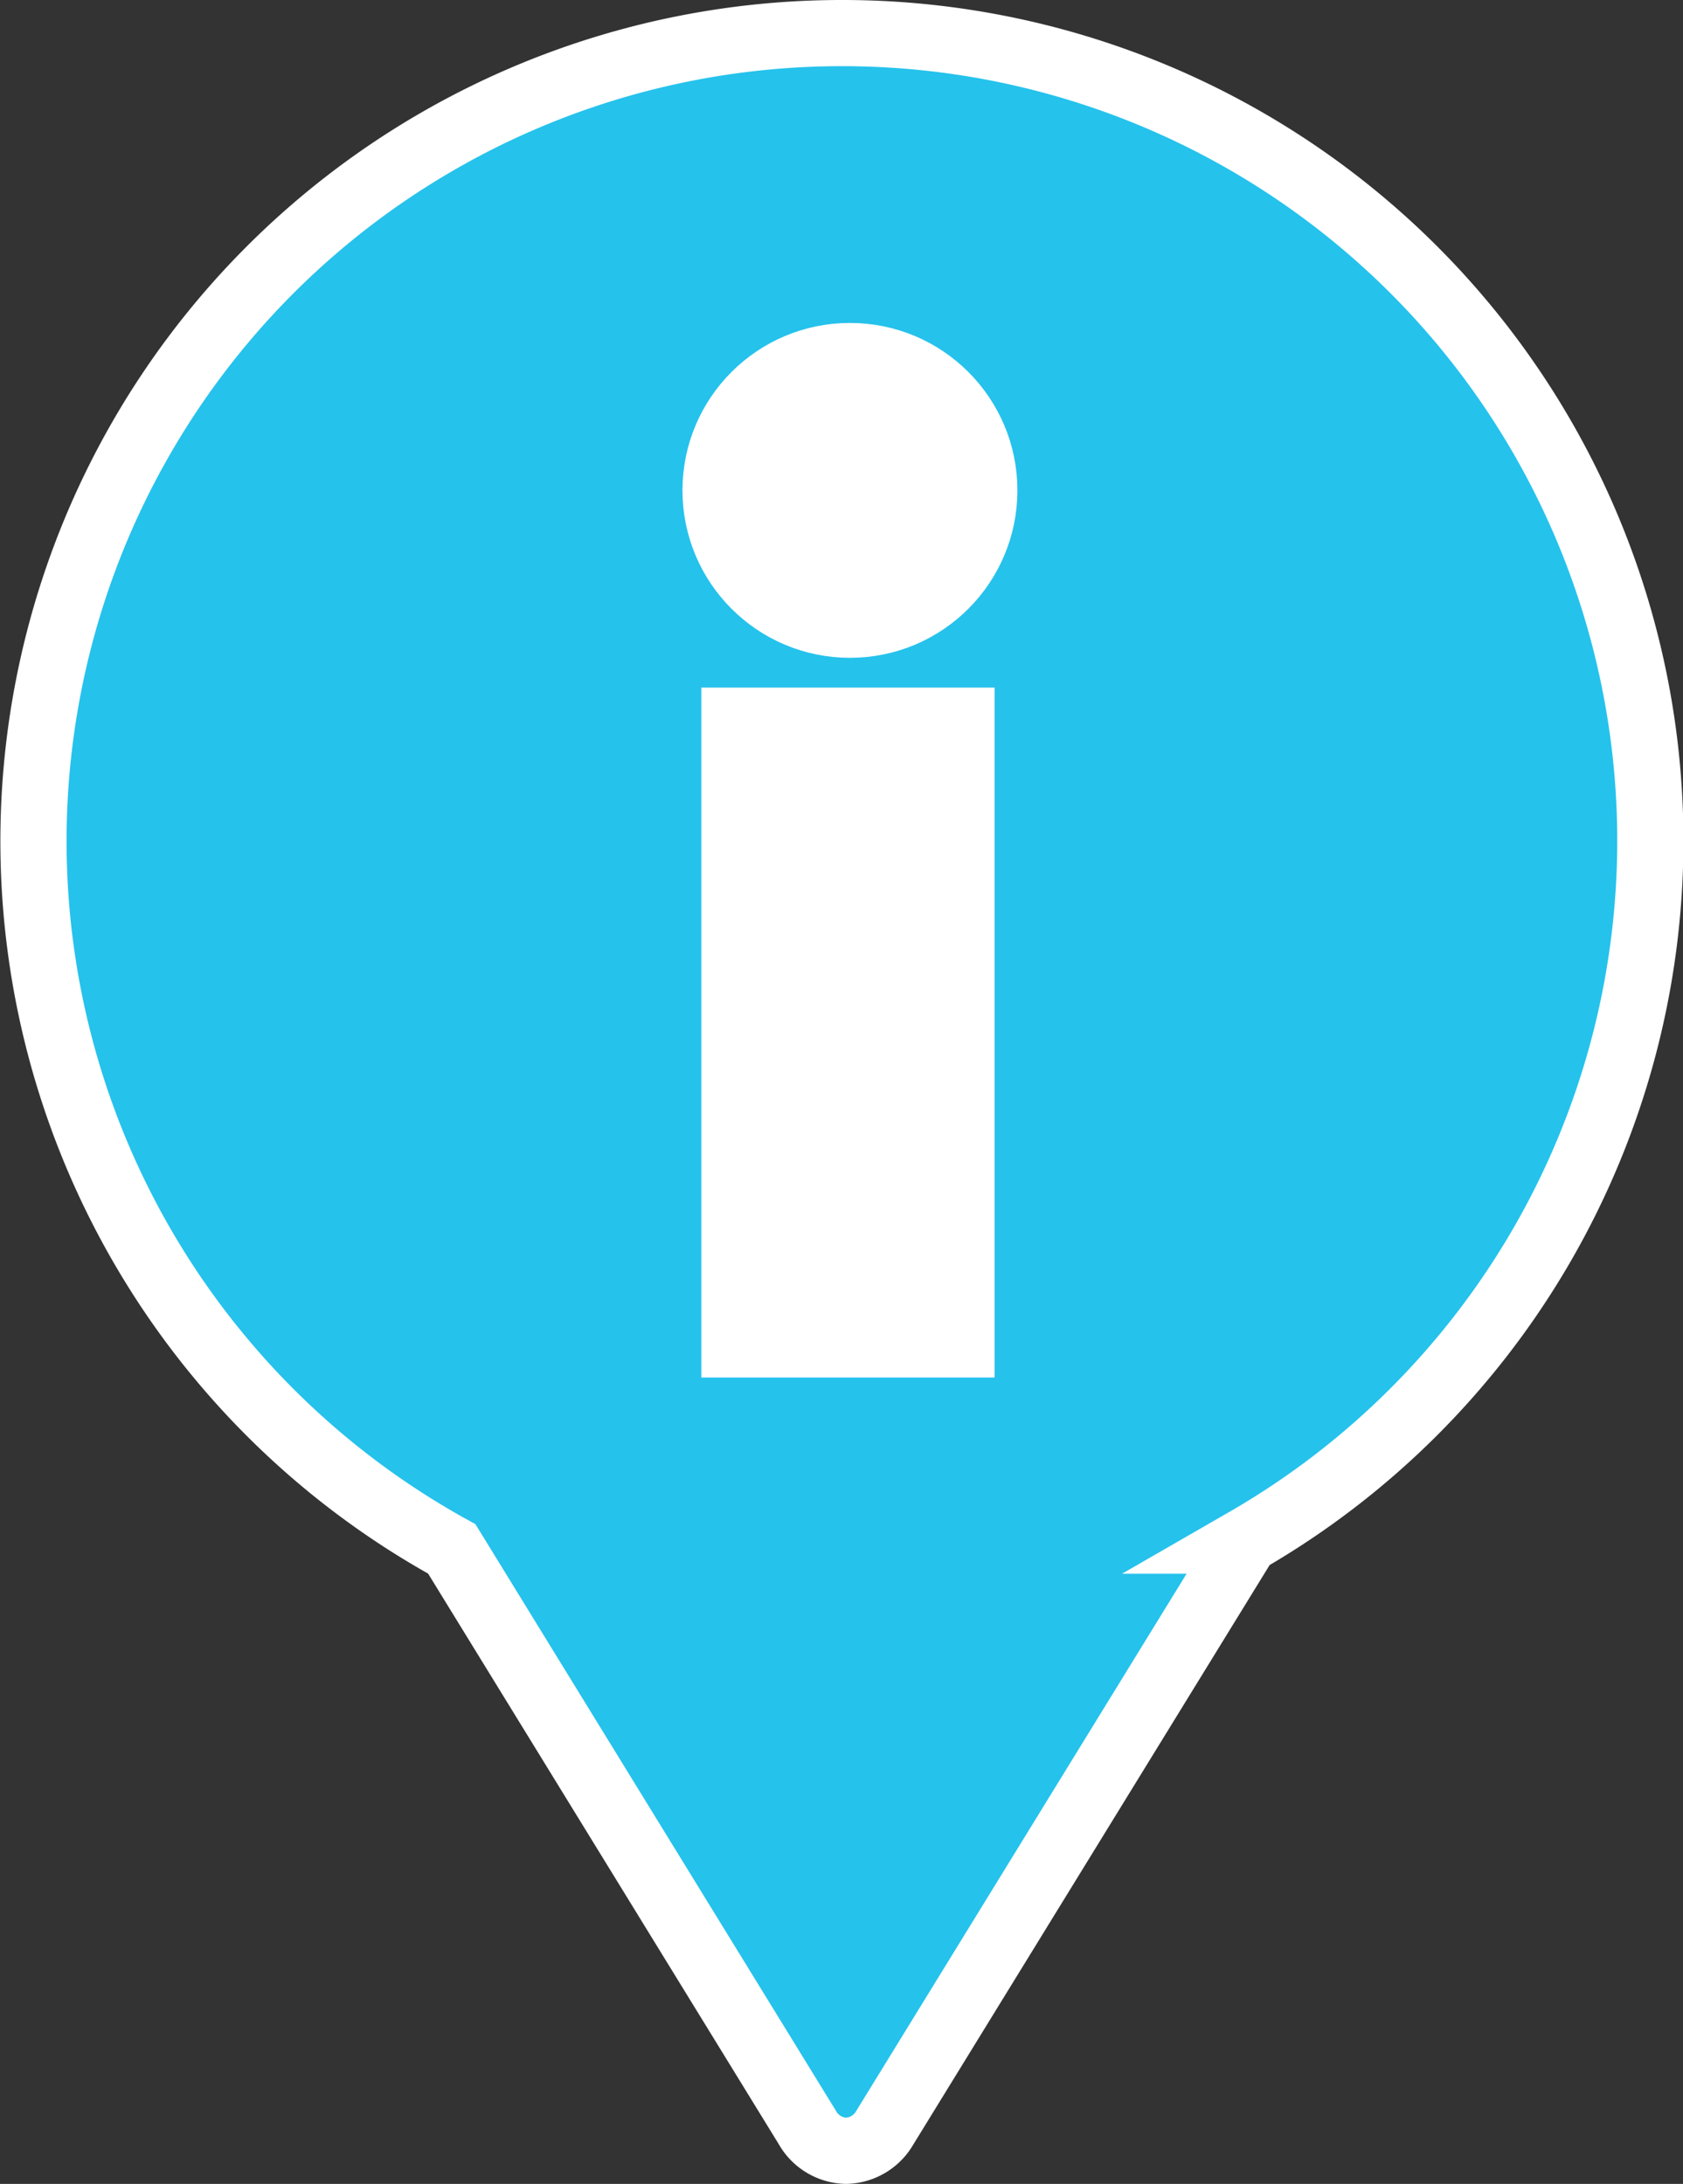 <svg id="Capa_1" data-name="Capa 1" xmlns="http://www.w3.org/2000/svg" viewBox="0 0 50.85 66"><rect x="0" y="0" width="50.85" height="66" fill="#333333" stroke="none"/><defs><style>.cls-1{fill:#25c2ec;}.cls-1,.cls-2{stroke:#fff;stroke-width:2px;}.cls-2{fill:#fff;}</style></defs><title>more-button</title><path class="cls-1" d="M25.42 1a24.42 24.42 0 0 0-11.77 45.81l10.74 17.48a1.38 1.38 0 0 0 1.17.71 1.39 1.39 0 0 0 1.18-.71l10.9-17.73A24.41 24.41 0 0 0 25.42 1z"/><path class="cls-2" d="M22.19 21.78h6.86v18.85h-6.86z"/><circle class="cls-2" cx="25.68" cy="14.82" r="4.06"/></svg>